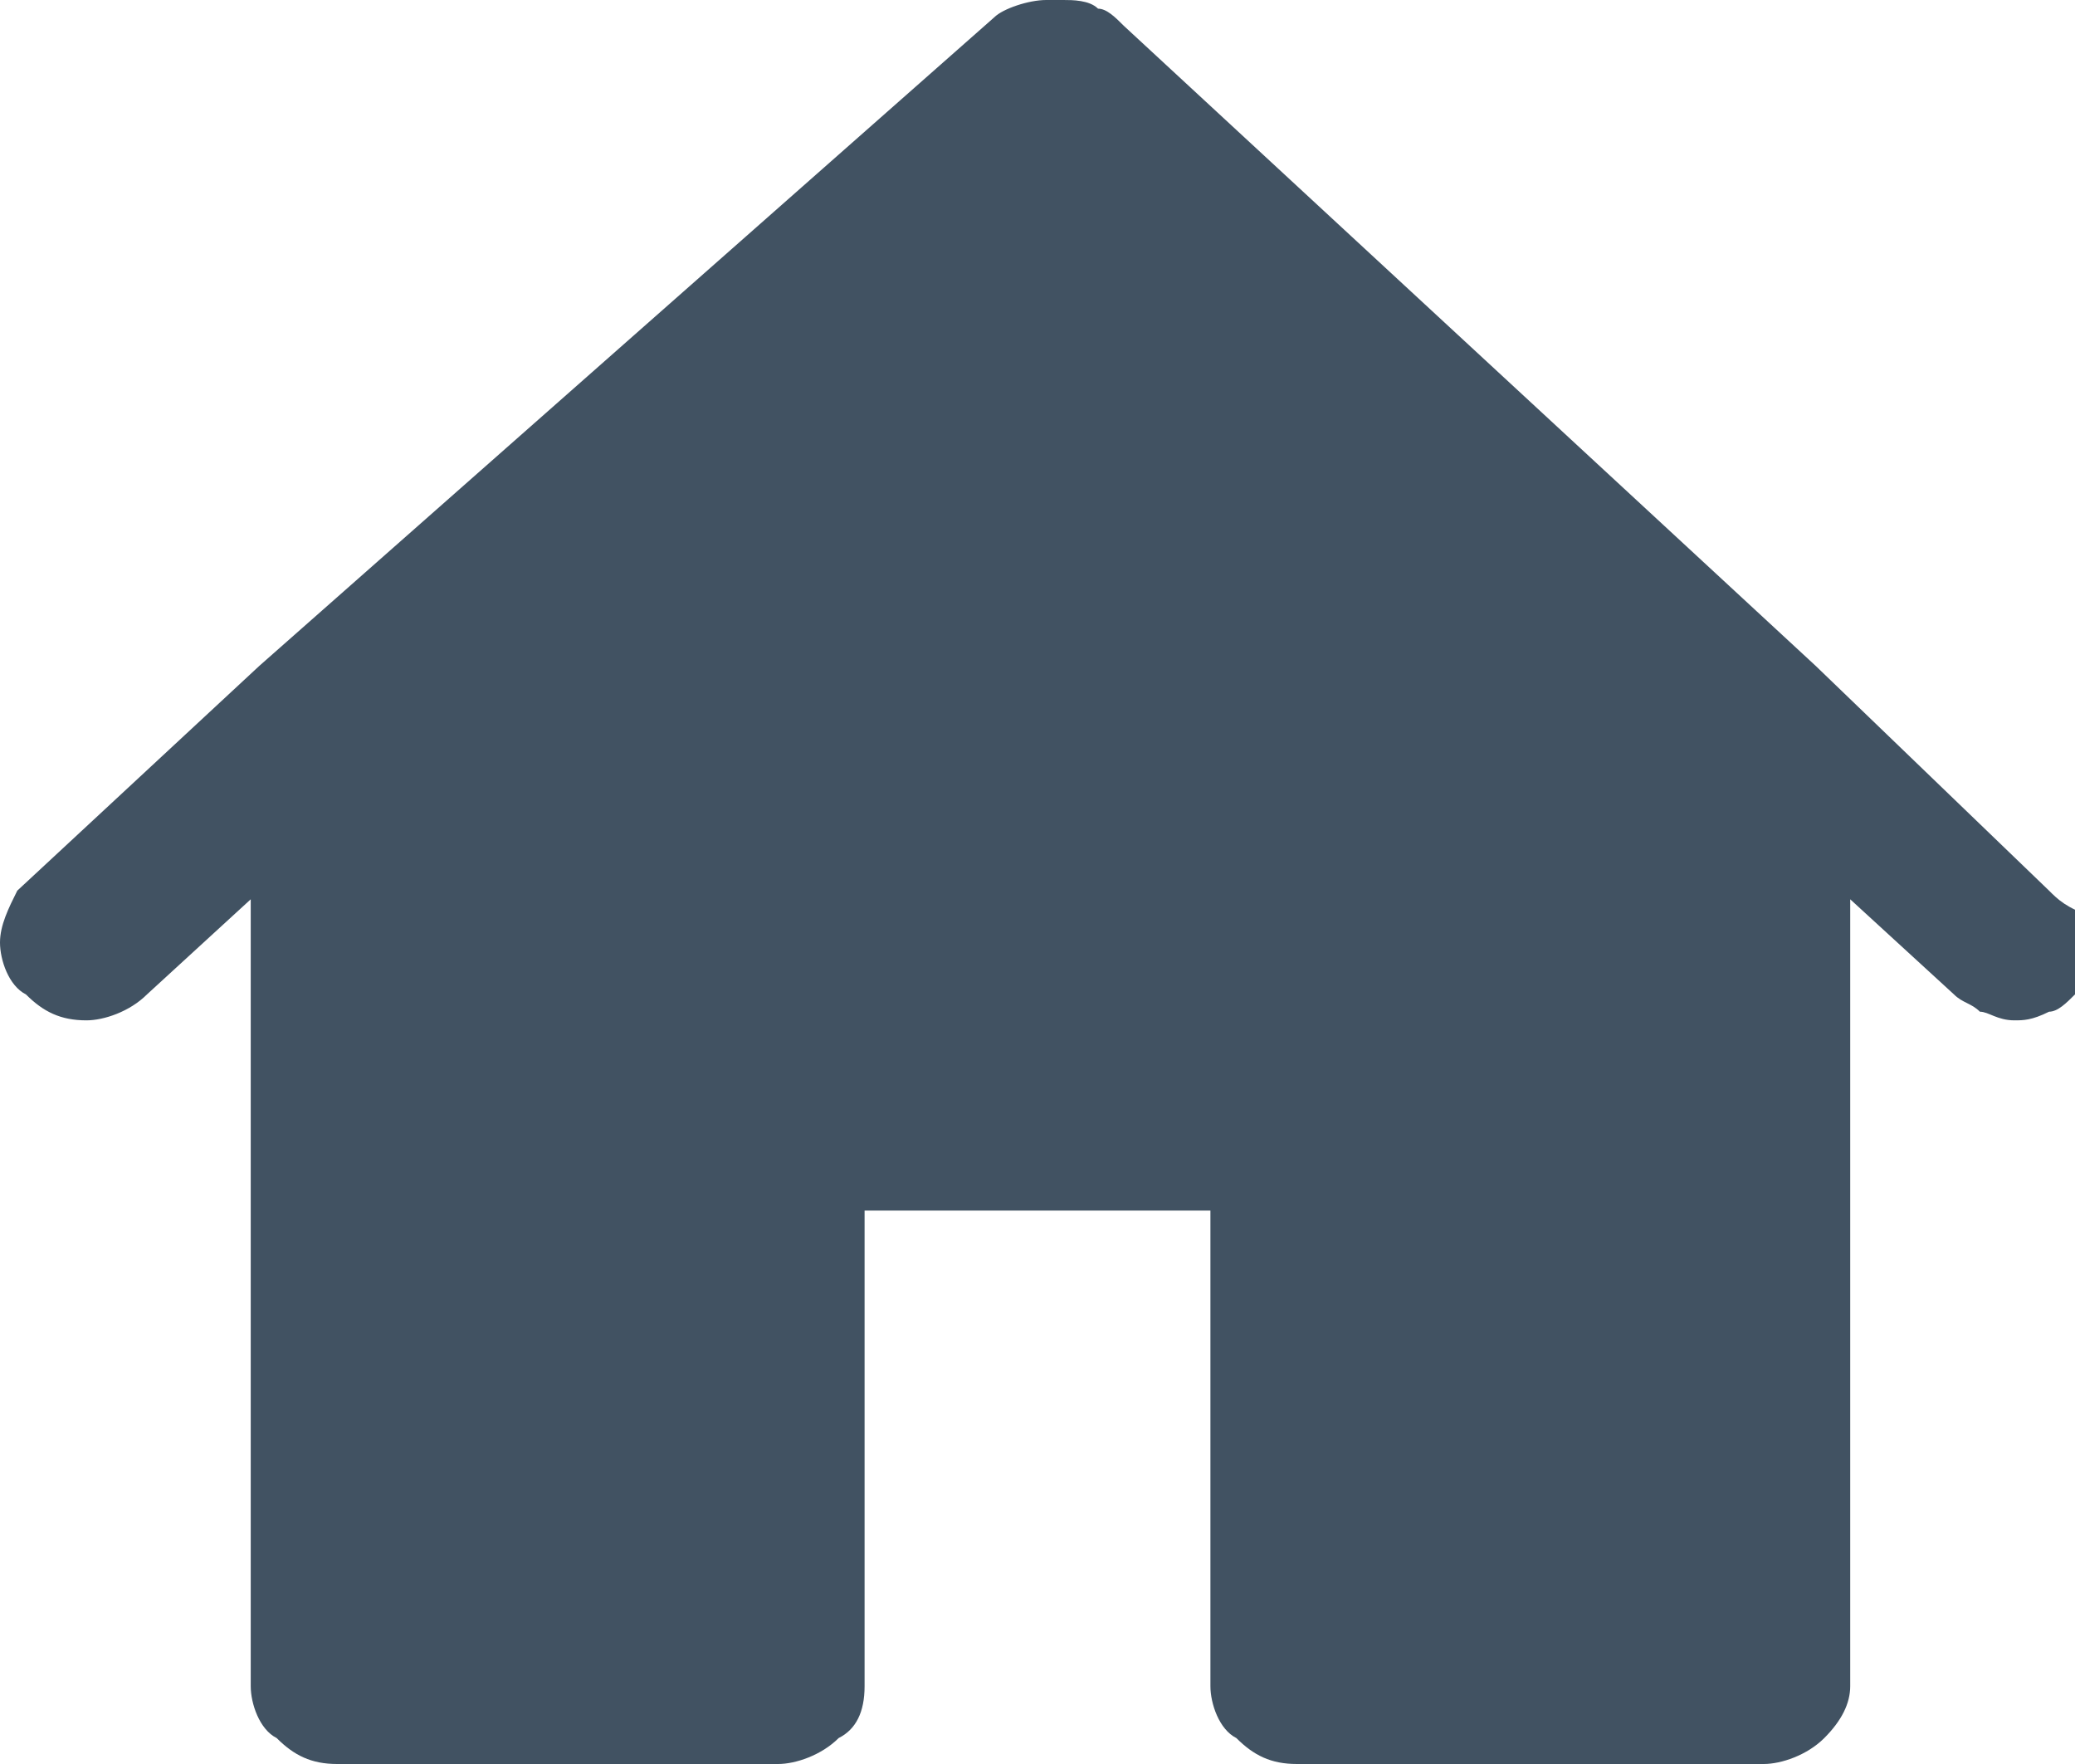 <?xml version="1.0" encoding="utf-8"?>
<!-- Generator: Adobe Illustrator 21.0.0, SVG Export Plug-In . SVG Version: 6.00 Build 0)  -->
<svg version="1.1" id="Capa_1" xmlns="http://www.w3.org/2000/svg" xmlns:xlink="http://www.w3.org/1999/xlink" x="0px" y="0px"
	 viewBox="0 0 24 20.4" style="enable-background:new 0 0 24 20.4;" xml:space="preserve">
<style type="text/css">
	.st0{fill:#415262;}
</style>
<path class="st0" d="M23.7,10.3L21,7.7l-8-7.4c-0.1-0.1-0.2-0.2-0.3-0.2C12.6,0,12.4,0,12.3,0h-0.2c-0.2,0-0.5,0.1-0.6,0.2L3,7.7
	l-2.8,2.6C0.1,10.5,0,10.7,0,10.9c0,0.2,0.1,0.5,0.3,0.6c0.2,0.2,0.4,0.3,0.7,0.3c0.2,0,0.5-0.1,0.7-0.3l1.2-1.1v9.1
	c0,0.2,0.1,0.5,0.3,0.6c0.2,0.2,0.4,0.3,0.7,0.3H9c0.2,0,0.5-0.1,0.7-0.3C9.9,20,10,19.8,10,19.5v-5.5h4v5.5c0,0.2,0.1,0.5,0.3,0.6
	c0.2,0.2,0.4,0.3,0.7,0.3h5.4c0.2,0,0.5-0.1,0.7-0.3c0.2-0.2,0.3-0.4,0.3-0.6v-9.1l1.2,1.1c0.1,0.1,0.2,0.1,0.3,0.2
	c0.1,0,0.2,0.1,0.4,0.1c0.1,0,0.2,0,0.4-0.1c0.1,0,0.2-0.1,0.3-0.2c0.1-0.1,0.2-0.2,0.2-0.3c0-0.1,0.1-0.2,0.1-0.3
	c0-0.1,0-0.2-0.1-0.3C23.9,10.5,23.8,10.4,23.7,10.3z"/>
</svg>
